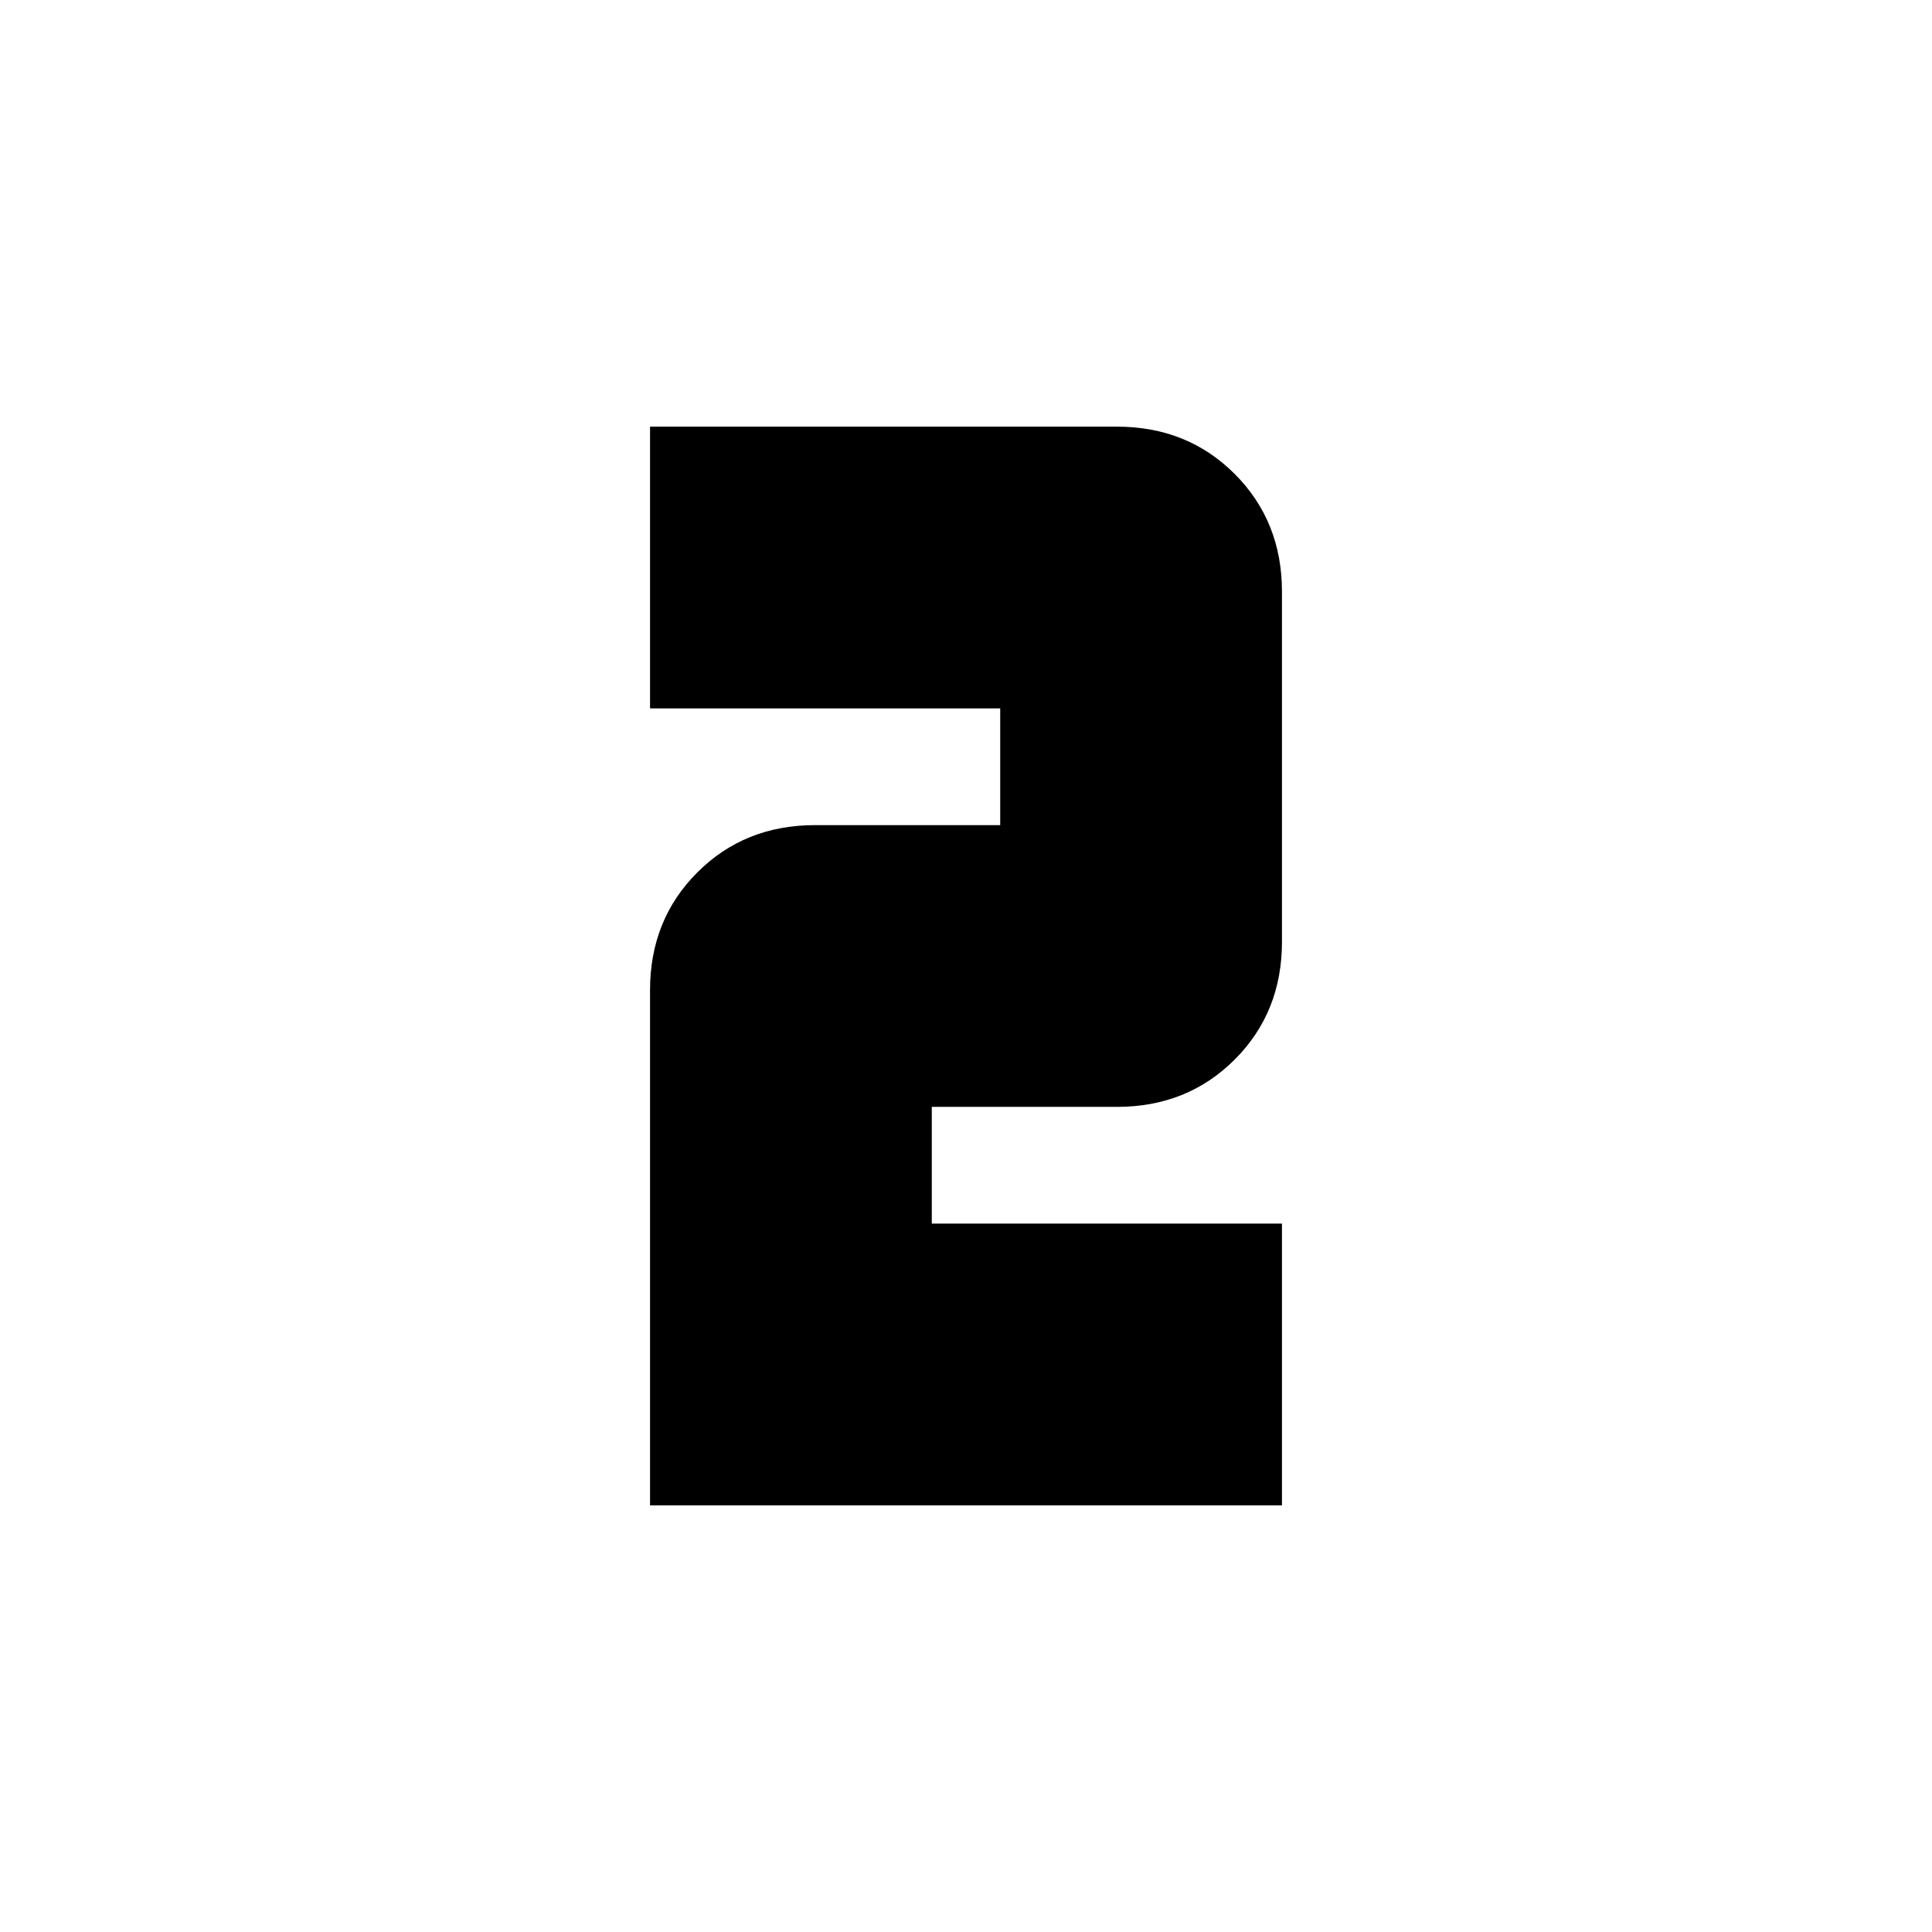 <svg xmlns="http://www.w3.org/2000/svg" height="20" viewBox="0 -960 960 960" width="20"><path d="M323-212v-256q0-35 23.5-58.5T405-550h92v-58H323v-140h232q35 0 58.5 23.5T637-666v174q0 35-23.5 58.5T555-410h-92v58h174v140H323Z"/></svg>
